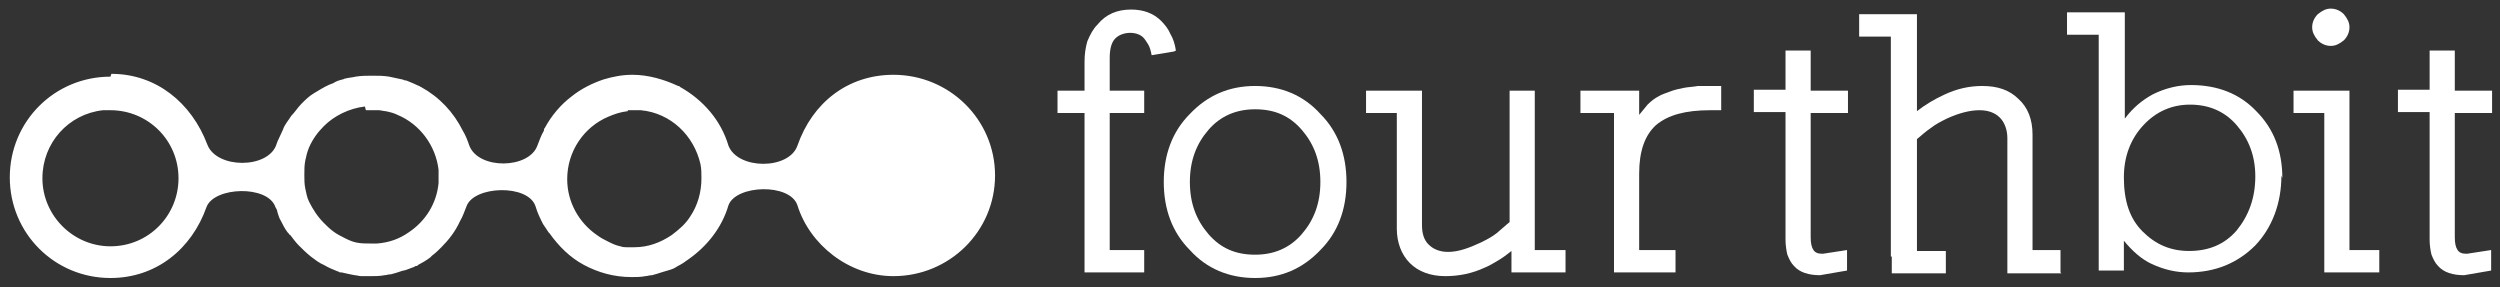 <svg xmlns:dc="http://purl.org/dc/elements/1.1/" xmlns:cc="http://creativecommons.org/ns#" xmlns:rdf="http://www.w3.org/1999/02/22-rdf-syntax-ns#" xmlns:svg="http://www.w3.org/2000/svg" xmlns="http://www.w3.org/2000/svg" xmlns:sodipodi="http://sodipodi.sourceforge.net/DTD/sodipodi-0.dtd" xmlns:inkscape="http://www.inkscape.org/namespaces/inkscape" version="1.1" width="268.2" height="30.8" inkscape:version="0.48.2 r9819"><rect width="100%" height="100%" fill="#333333" stroke="none"/><defs/><g transform="translate(130.559,14.352)"><g transform="translate(480.832,-78.547)"/><g transform="translate(483.017,-78.547)"/><g transform="translate(0,-62)"/><g transform="translate(-472,144)"><g transform="translate(-377.209,-518.528)" style="fill:#ffffff"><g style="font-size:40px;font-style:italic;font-variant:normal;font-weight:bold;font-stretch:normal;line-height:125%;letter-spacing:0px;word-spacing:0px;fill:#ffffff;fill-opacity:1;stroke:none;font-family:Garamond;-inkscape-font-specification:Garamond Bold Italic"><path d="m 844.8 365.6 c -0.1 -0.7 -0.3 -1.3 -0.6 -1.8 -0.2 -0.5 -0.6 -1 -1 -1.4 -0.8 -0.8 -1.9 -1.2 -3.2 -1.2 -1.5 0 -2.7 0.5 -3.6 1.6 -0.5 0.5 -0.8 1.1 -1.1 1.8 -0.2 0.7 -0.3 1.4 -0.3 2.2 l 0 3.1 -2.9 0 0 2.4 2.9 0 0 15.3 0 0 0 1.8 6.4 0 0 -2.4 -3.7 0 0 -14.7 3.7 0 0 -2.4 -3.7 0 0 -3.5 c -0 -1 0.2 -1.7 0.6 -2.1 0.4 -0.4 1 -0.6 1.6 -0.6 0.6 0 1.1 0.2 1.4 0.5 0.2 0.2 0.3 0.4 0.5 0.7 0.2 0.3 0.3 0.7 0.4 1.2 l 2.4 -0.4" style="font-style:normal;letter-spacing:2;fill:#ffffff;font-family:Nilland;-inkscape-font-specification:Nilland Bold"/><path d="m 863.1 379.7 c -0 -2.9 -0.9 -5.4 -2.8 -7.3 -1.8 -2 -4.2 -3 -7 -3 -2.8 0 -5.1 1 -7 3 -1.9 1.9 -2.8 4.4 -2.8 7.3 0 2.9 0.9 5.4 2.8 7.3 1.8 2 4.2 3 7 3 2.8 0 5.1 -1 7 -3 1.9 -1.9 2.8 -4.4 2.8 -7.3 m -2.8 0 c -0 2.3 -0.7 4.1 -2 5.6 -1.3 1.5 -3 2.2 -5 2.2 -2.1 0 -3.7 -0.7 -5 -2.2 -1.3 -1.5 -2 -3.3 -2 -5.6 0 -2.3 0.7 -4.1 2 -5.6 1.3 -1.5 3 -2.2 5 -2.2 2.1 0 3.7 0.7 5 2.2 1.3 1.5 2 3.3 2 5.6" style="font-style:normal;letter-spacing:2;fill:#ffffff;font-family:Nilland;-inkscape-font-specification:Nilland Bold"/><path d="m 886.6 389.4 0 -2.4 -3.3 0 0 -17.1 -2.7 0 0 2.1 0 12 c -0.5 0.4 -0.9 0.8 -1.4 1.2 -0.5 0.4 -1.1 0.7 -1.7 1 -1.3 0.6 -2.4 1 -3.5 1 -0.9 0 -1.6 -0.3 -2.1 -0.8 -0.5 -0.5 -0.7 -1.2 -0.7 -2.1 l 0 -14.4 -6 0 0 2.4 3.3 0 0 12.4 c 0 1.5 0.5 2.8 1.4 3.7 0.9 0.9 2.2 1.4 3.8 1.4 1.5 0 2.9 -0.3 4.2 -0.9 0.5 -0.2 1 -0.5 1.5 -0.8 0.5 -0.3 0.9 -0.6 1.4 -1 l 0 2.3 6 0" style="font-style:normal;letter-spacing:2;fill:#ffffff;font-family:Nilland;-inkscape-font-specification:Nilland Bold"/><path d="m 903.3 372 0 -2.6 -1.1 -0 c -0.4 -0 -0.9 -0 -1.4 0 -0.5 0.1 -1 0.1 -1.5 0.2 -0.5 0.1 -1 0.2 -1.5 0.4 -0.5 0.2 -0.9 0.3 -1.2 0.5 -0.4 0.2 -0.8 0.5 -1.2 0.9 -0.3 0.4 -0.6 0.7 -0.9 1.1 l 0 -2.6 -6.3 0 0 2.4 3.6 0 0 15 0 2.1 6.6 0 0 -2.4 -3.9 0 0 -8.2 c -0 -2.4 0.6 -4.1 1.8 -5.2 1.3 -1.1 3.2 -1.6 5.8 -1.6 l 1.1 0" style="font-style:normal;letter-spacing:2;fill:#ffffff;font-family:Nilland;-inkscape-font-specification:Nilland Bold"/><path d="m 916.8 389.4 0 -2.4 -2.6 0.4 c -0.5 0 -0.8 -0.1 -1 -0.4 -0.2 -0.3 -0.3 -0.7 -0.3 -1.4 l 0 -13.3 4 0 0 -2.4 -4 0 0 -4.3 -2.7 0 0 4.2 -3.4 0 0 2.4 3.4 0 0 13.7 c -0 0.6 0.1 1.2 0.2 1.6 0.2 0.5 0.4 0.9 0.7 1.2 0.6 0.7 1.6 1 2.8 1 l 2.9 -0.5" style="font-style:normal;letter-spacing:2;fill:#ffffff;font-family:Nilland;-inkscape-font-specification:Nilland Bold"/><path d="m 939.7 389.4 0 -2.4 -3 0 0 -12.4 c -0 -1.6 -0.5 -2.9 -1.5 -3.8 -1 -1 -2.3 -1.4 -3.9 -1.4 -1.4 0 -2.7 0.3 -4 0.9 -1.1 0.5 -2.1 1.1 -3 1.8 l 0 -10.4 -6.2 0 0 2.4 3.4 0 0 23.6 0.1 0 0 1.8 5.8 0 0 -2.4 -3.1 0 0 -12 c 0.5 -0.4 0.9 -0.8 1.5 -1.2 0.5 -0.4 1.1 -0.7 1.7 -1 1.3 -0.6 2.5 -0.9 3.5 -0.9 1 0 1.7 0.3 2.2 0.8 0.5 0.5 0.8 1.3 0.8 2.2 l 0 12.4 0 2.1 5.8 0" style="font-style:normal;letter-spacing:2;fill:#ffffff;font-family:Nilland;-inkscape-font-specification:Nilland Bold"/><path d="m 963.5 379.3 c -0 -2.9 -0.9 -5.3 -2.8 -7.2 -1.8 -1.9 -4.2 -2.8 -7 -2.8 -1.3 0 -2.7 0.3 -4.1 1 -1.1 0.6 -2.1 1.4 -3 2.6 l 0 -11.4 -6.2 0 0 2.4 3.4 0 0 23.2 0 2.1 2.7 0 0 -3.2 c 0.9 1.1 1.9 2 3 2.5 1.3 0.6 2.6 0.9 3.9 0.9 2.9 0 5.3 -1 7.2 -2.9 1.8 -1.9 2.8 -4.5 2.8 -7.5 m -2.8 0.1 c -0 2.3 -0.7 4.2 -2 5.8 -1.3 1.5 -3 2.2 -5.1 2.2 -2 0 -3.6 -0.7 -5 -2.1 -1.4 -1.4 -2 -3.3 -2 -5.8 -0 -2.2 0.7 -4.1 2.1 -5.6 1.4 -1.5 3.1 -2.2 5 -2.2 2 0 3.7 0.7 5 2.2 1.3 1.5 2 3.3 2 5.5" style="font-style:normal;letter-spacing:2;fill:#ffffff;font-family:Nilland;-inkscape-font-specification:Nilland Bold"/><path d="m 970.7 363.1 c -0 -0.5 -0.2 -0.9 -0.6 -1.4 -0.4 -0.4 -0.9 -0.6 -1.4 -0.6 -0.5 0 -0.9 0.2 -1.4 0.6 -0.4 0.4 -0.6 0.9 -0.6 1.4 -0 0.5 0.2 0.9 0.6 1.4 0.4 0.4 0.9 0.6 1.4 0.6 0.5 0 0.9 -0.2 1.4 -0.6 0.4 -0.4 0.6 -0.9 0.6 -1.4 m 3.2 26.3 0 -2.4 -3.2 0 0 -17.1 -6 0 0 2.4 3.3 0 0 15.3 0 0 0 1.8 5.9 0" style="font-style:normal;letter-spacing:2;fill:#ffffff;font-family:Nilland;-inkscape-font-specification:Nilland Bold"/><path d="m 985.9 389.4 0 -2.4 -2.6 0.4 c -0.5 0 -0.8 -0.1 -1 -0.4 -0.2 -0.3 -0.3 -0.7 -0.3 -1.4 l 0 -13.3 4 0 0 -2.4 -4 0 0 -4.3 -2.7 0 0 4.2 -3.4 0 0 2.4 3.4 0 0 13.7 c 0 0.6 0.1 1.2 0.2 1.6 0.2 0.5 0.4 0.9 0.7 1.2 0.6 0.7 1.6 1 2.8 1 l 2.9 -0.5" style="font-style:normal;letter-spacing:2;fill:#ffffff;font-family:Nilland;-inkscape-font-specification:Nilland Bold"/></g><path d="m 730.5 368.4 c -6 0 -10.8 4.8 -10.8 10.8 0 6 4.8 10.8 10.8 10.8 4.9 0 8.7 -3.1 10.3 -7.6 0.8 -2.2 6.6 -2.4 7.4 0 0.1 0.2 0.2 0.3 0.2 0.5 0.1 0.3 0.2 0.7 0.4 1 0.2 0.4 0.4 0.8 0.7 1.2 0 0 0.1 0.1 0.1 0.1 0.1 0.1 0.1 0.2 0.2 0.2 0.3 0.4 0.6 0.8 0.9 1.1 0.4 0.4 0.8 0.8 1.3 1.2 0.4 0.3 0.9 0.7 1.4 0.9 0 0 0 -0 0 0 0.5 0.3 1 0.5 1.5 0.7 0.1 0 0.2 0.1 0.2 0.1 0.1 0 0.1 0 0.2 0 0.4 0.1 0.9 0.2 1.4 0.3 0.2 0 0.5 0.1 0.7 0.1 0 0 0.1 -0 0.1 0 0.3 0 0.6 0 0.9 0 0.5 0 1 -0 1.5 -0.1 0.2 -0 0.4 -0.1 0.7 -0.1 0.4 -0.1 0.7 -0.2 1 -0.3 0.2 -0.1 0.5 -0.1 0.7 -0.2 0.3 -0.1 0.5 -0.2 0.8 -0.3 0.1 -0.1 0.2 -0.1 0.3 -0.1 0 -0 0.1 -0.1 0.1 -0.1 0.4 -0.2 0.9 -0.5 1.3 -0.8 0.1 -0.1 0.1 -0.1 0.2 -0.2 0.4 -0.3 0.7 -0.6 1 -0.9 0.8 -0.8 1.5 -1.7 2 -2.8 0.3 -0.5 0.5 -1.1 0.7 -1.6 0.8 -2.2 6.6 -2.4 7.4 0 0.2 0.7 0.5 1.3 0.8 1.9 0.2 0.3 0.4 0.6 0.6 0.9 0 0 0.1 0.1 0.1 0.1 1 1.4 2.2 2.6 3.7 3.4 0 0 0 -0 0 0 1.5 0.8 3.2 1.3 5.1 1.3 0 0 0 0 0 0 0.5 -0 1 -0 1.5 -0.1 0.2 -0 0.4 -0.1 0.7 -0.1 0.4 -0.1 0.7 -0.2 1 -0.3 0.3 -0.1 0.7 -0.2 1 -0.3 0.3 -0.1 0.5 -0.2 0.8 -0.4 0.4 -0.2 0.7 -0.4 1.1 -0.7 2 -1.4 3.6 -3.4 4.3 -5.8 0.8 -2.2 6.6 -2.4 7.4 0 1.3 4.2 5.5 7.6 10.3 7.6 6 0 10.9 -4.8 10.9 -10.8 0 -6 -4.9 -10.8 -10.9 -10.8 -4.9 0 -8.7 3 -10.3 7.6 -0.9 2.6 -6.4 2.6 -7.4 0 -0 -0 0 -0 0 -0 -0.8 -2.7 -2.7 -4.9 -5.2 -6.3 -0 -0 -0.1 -0.1 -0.1 -0.1 -0 -0 -0 0 -0 0 -0 -0 -0.1 -0 -0.1 -0 -1.5 -0.7 -3.2 -1.2 -4.9 -1.2 -0 0 -0 -0 -0 0 -1.1 0 -2.1 0.2 -3.1 0.5 -1.2 0.4 -2.4 1 -3.4 1.8 -1.2 0.9 -2.2 2.1 -2.9 3.4 -0.1 0.1 -0.1 0.2 -0.1 0.3 -0.3 0.5 -0.5 1.1 -0.7 1.6 -0 0 -0 0 -0 0 -0.9 2.5 -6.3 2.6 -7.3 0 -0 -0 -0 -0 -0 -0 -0 -0 0 -0 0 -0 -0.2 -0.6 -0.4 -1.1 -0.7 -1.6 -1 -2 -2.5 -3.6 -4.5 -4.7 -0.1 -0 -0.1 -0.1 -0.2 -0.1 -0.4 -0.2 -0.9 -0.4 -1.4 -0.6 -0 -0 -0.1 -0 -0.1 -0 -0.1 -0 -0.2 -0.1 -0.3 -0.1 -0.5 -0.1 -0.9 -0.2 -1.4 -0.3 -0.6 -0.1 -1.2 -0.1 -1.8 -0.1 -0.6 0 -1.2 0 -1.8 0.1 -0.4 0.1 -0.7 0.1 -1.1 0.2 -0.1 0 -0.2 0.1 -0.3 0.1 -0.4 0.1 -0.7 0.2 -1 0.4 -0.6 0.2 -1.1 0.5 -1.6 0.8 -0.2 0.1 -0.3 0.2 -0.5 0.3 -0 0 -0 0 -0 0 -0.5 0.3 -0.9 0.7 -1.3 1.1 -0.4 0.4 -0.7 0.9 -1.1 1.3 -0.3 0.5 -0.7 0.9 -0.9 1.5 -0.2 0.4 -0.4 0.9 -0.6 1.3 -0 0.1 -0.1 0.2 -0.1 0.3 -0 0 -0 0 -0 0 -0.9 2.6 -6.4 2.6 -7.4 0 -1.7 -4.5 -5.5 -7.6 -10.3 -7.6 z m -0.7 3.6 c 0.2 -0 0.5 0 0.7 0 4 0 7.3 3.2 7.3 7.3 0 4 -3.2 7.3 -7.3 7.3 -4 0 -7.3 -3.3 -7.3 -7.3 0 -3.8 2.8 -6.9 6.5 -7.3 z m 28.1 0 c 0.2 -0 0.5 0 0.7 0 0.3 0 0.5 -0 0.7 0 0.2 0 0.5 0.1 0.7 0.1 0 0 0 -0 0 0 0.5 0.1 0.9 0.2 1.3 0.4 0 0 0 -0 0 0 2.4 1 4.1 3.3 4.4 5.9 0 0.2 0 0.5 0 0.7 0 0.3 0 0.5 0 0.7 -0.2 2.2 -1.4 4.1 -3.2 5.3 -1 0.7 -2.1 1.1 -3.4 1.2 -0.2 0 -0.5 0 -0.7 0 -0.5 0 -1 -0 -1.5 -0.1 -0.5 -0.1 -0.9 -0.3 -1.3 -0.5 -0 -0 -0 0 -0 0 -0.4 -0.2 -0.8 -0.4 -1.2 -0.7 -0 -0 -0 0 -0 0 -0.4 -0.3 -0.7 -0.6 -1 -0.9 -0.7 -0.7 -1.2 -1.5 -1.6 -2.3 -0.2 -0.4 -0.3 -0.9 -0.4 -1.4 -0.1 -0.5 -0.1 -0.9 -0.1 -1.5 0 -0.5 0 -1 0.1 -1.5 0.1 -0.5 0.2 -0.9 0.4 -1.4 0.4 -0.9 0.9 -1.6 1.6 -2.3 1.1 -1.1 2.7 -1.9 4.4 -2.1 z m 28.1 0 c 0.2 -0 0.5 0 0.7 0 0 -0 0 0 0 0 0.2 0 0.5 -0 0.7 0 0 0 0 -0 0 0 3.2 0.3 5.7 2.7 6.4 5.8 0.1 0.5 0.1 1 0.1 1.5 0 1.5 -0.4 2.9 -1.2 4.1 -0.5 0.8 -1.2 1.4 -2 2 -0 0 -0 -0 -0 0 -1.2 0.8 -2.5 1.3 -4 1.3 -0.3 0 -0.5 -0 -0.8 -0 -0.2 -0 -0.4 -0 -0.7 -0.1 -0 -0 -0 0 -0 0 -0.5 -0.1 -0.9 -0.3 -1.3 -0.5 -0 -0 -0 0 -0 0 -0.4 -0.2 -0.8 -0.4 -1.2 -0.7 -1.9 -1.3 -3.2 -3.5 -3.2 -6 0 -3 1.8 -5.6 4.4 -6.7 0.7 -0.3 1.3 -0.5 2.1 -0.6 z" style="fill:#ffffff;fill-opacity:1;stroke:none" inkscape:connector-curvature="0"/></g></g></g></svg>